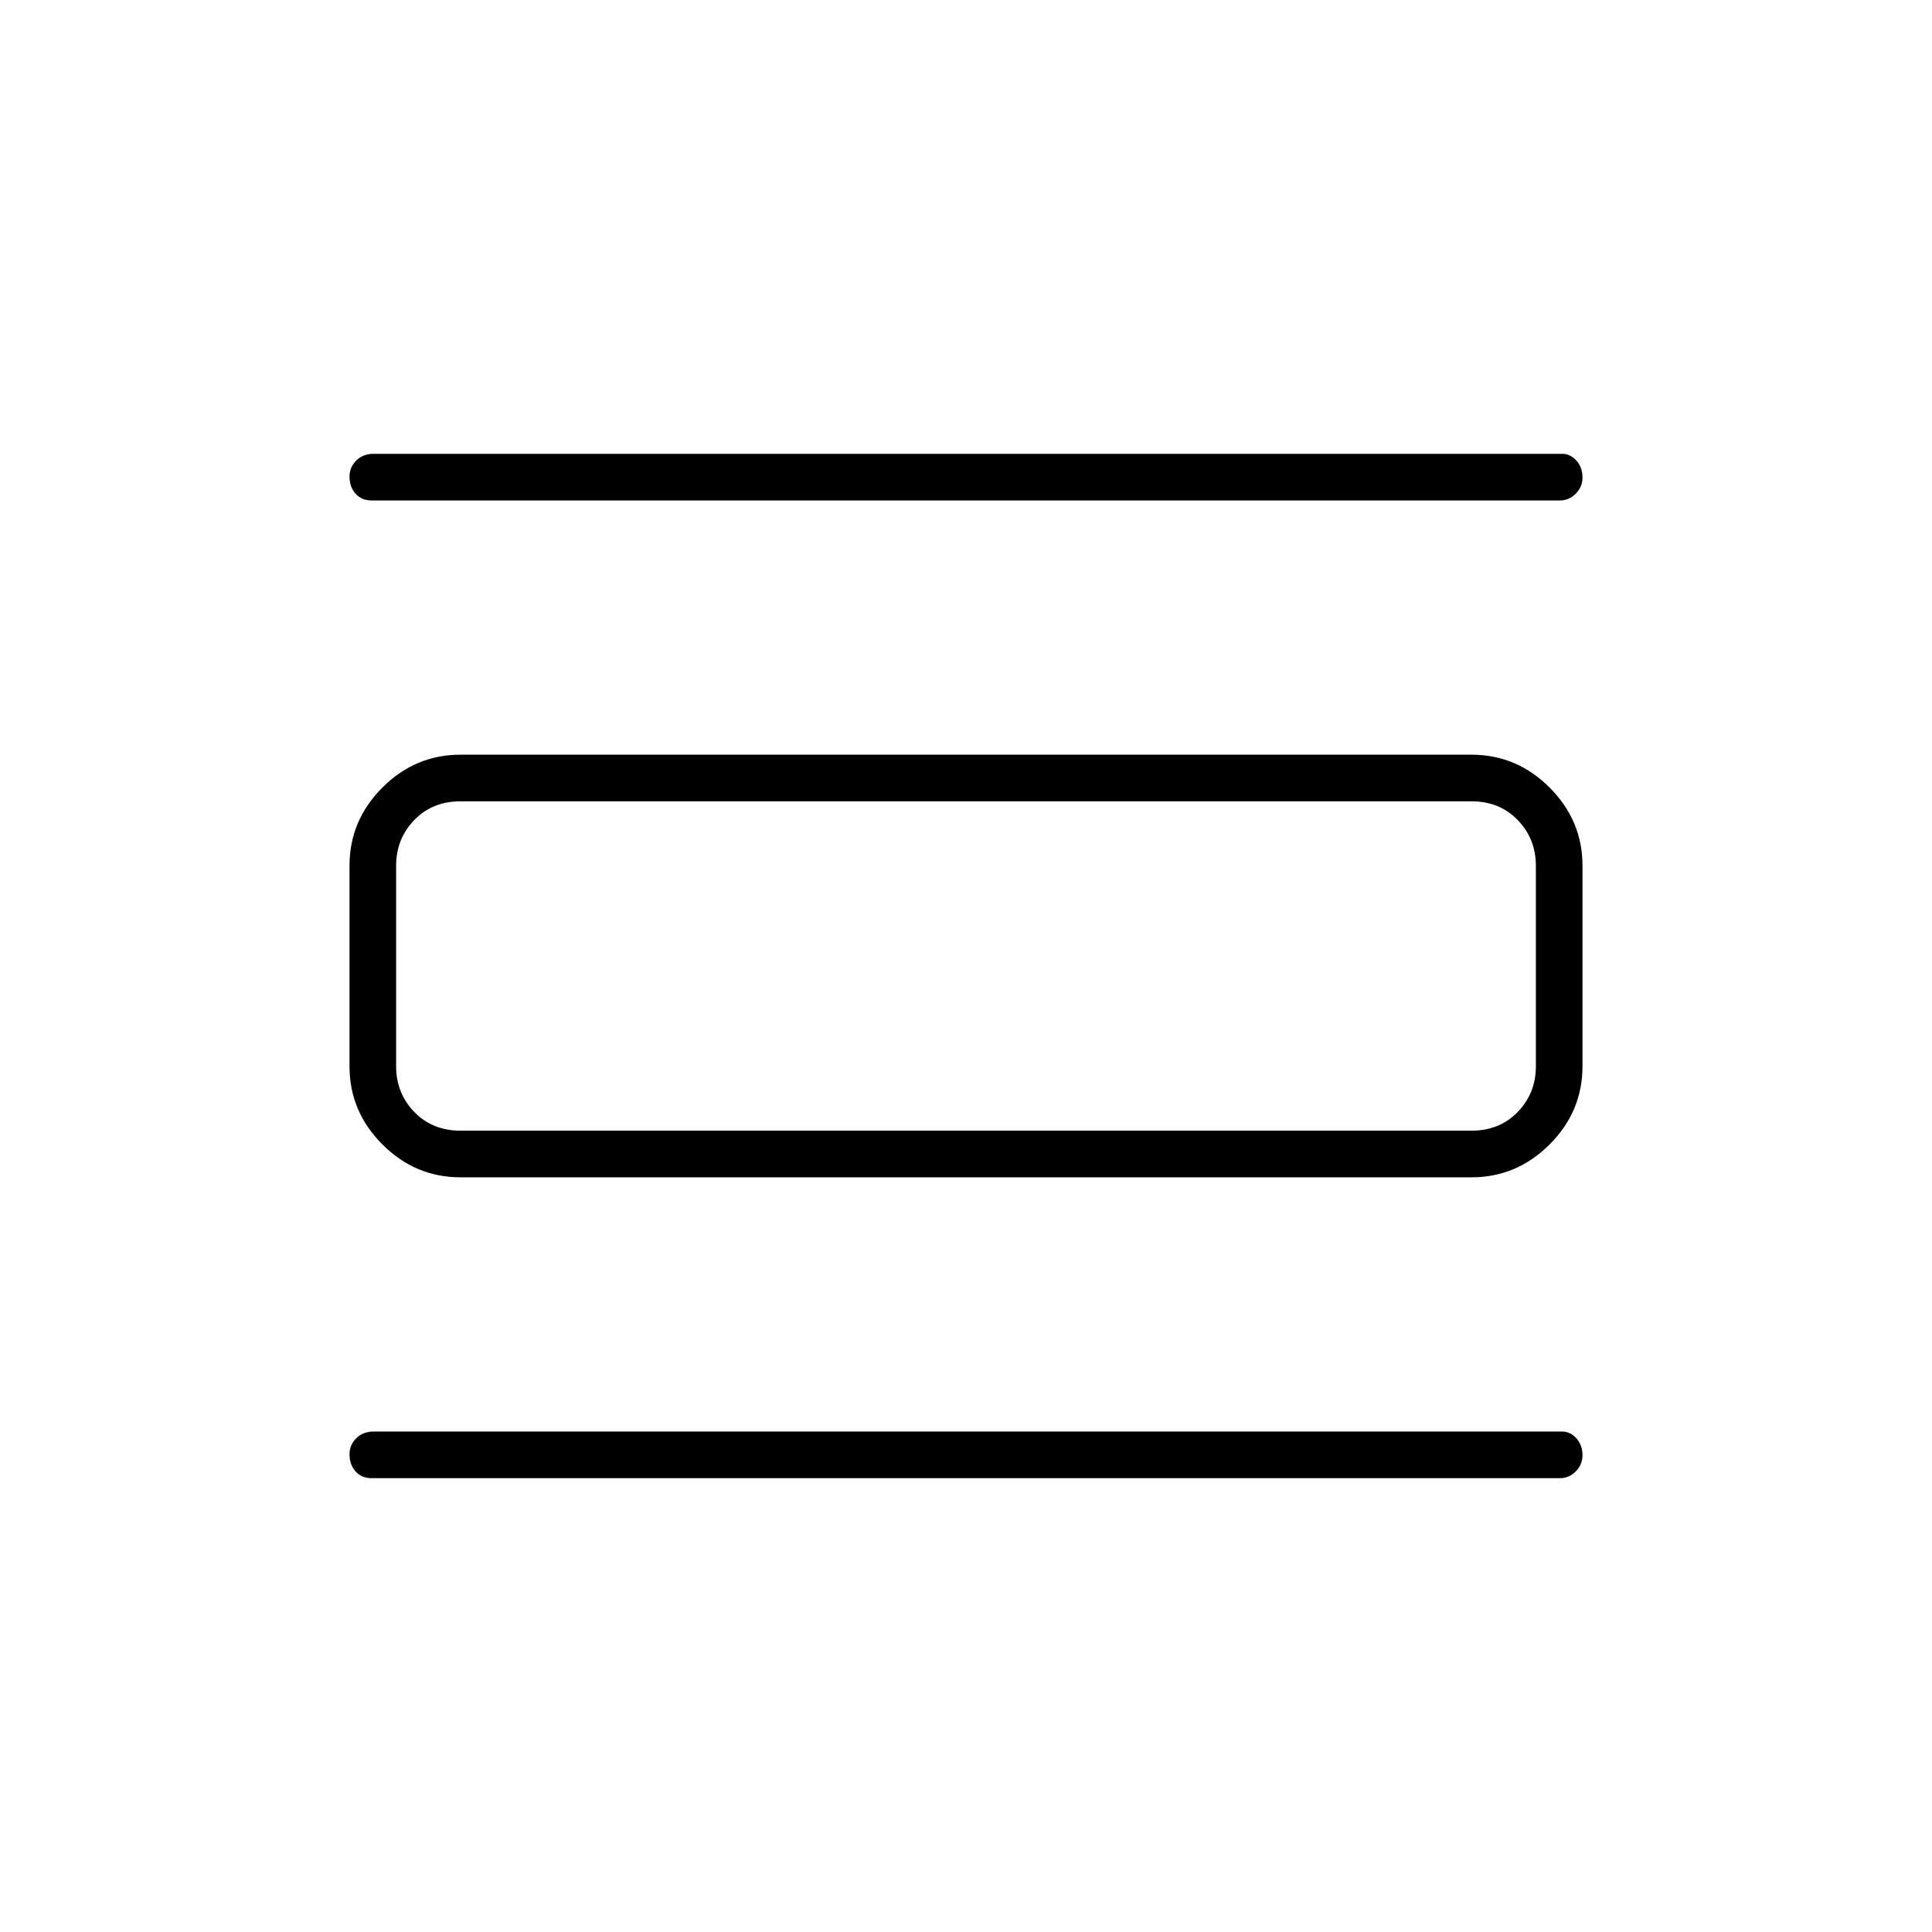 <svg xmlns="http://www.w3.org/2000/svg" height="40" viewBox="0 -960 960 960" width="40"><path d="M184.67-225.5q-5 0-8-3.36t-3-8.56q0-4.53 3.33-7.89 3.33-3.36 8.67-3.36h590.5q4.12 0 7.14 3.39 3.02 3.38 3.02 8.36 0 4.7-3.35 8.06-3.36 3.36-7.81 3.36h-590.5Zm0-485.83q-5 0-8-3.36t-3-8.56q0-4.53 3.33-7.89 3.33-3.36 8.67-3.36h590.5q4.12 0 7.14 3.38 3.02 3.39 3.02 8.37 0 4.7-3.35 8.06-3.36 3.36-7.81 3.36h-590.5ZM228.83-375q-22.49 0-38.82-16.34-16.34-16.34-16.34-38.83v-99.66q0-22.49 16.34-38.83Q206.34-585 228.83-585h502.34q22.49 0 38.82 16.34 16.34 16.34 16.34 38.83v99.66q0 22.49-16.34 38.83Q753.66-375 731.17-375H228.83Zm0-23.17h502.34q14 0 23-9.33t9-22.67v-99.66q0-13.34-9-22.67-9-9.33-23-9.33H228.83q-14 0-23 9.33t-9 22.67v99.66q0 13.34 9 22.67 9 9.33 23 9.33Zm-32-163.66h32q-14 0-23 9.33t-9 22.67v99.66q0 13.34 9 22.67 9 9.33 23 9.33h-32v-163.66Z"/></svg>